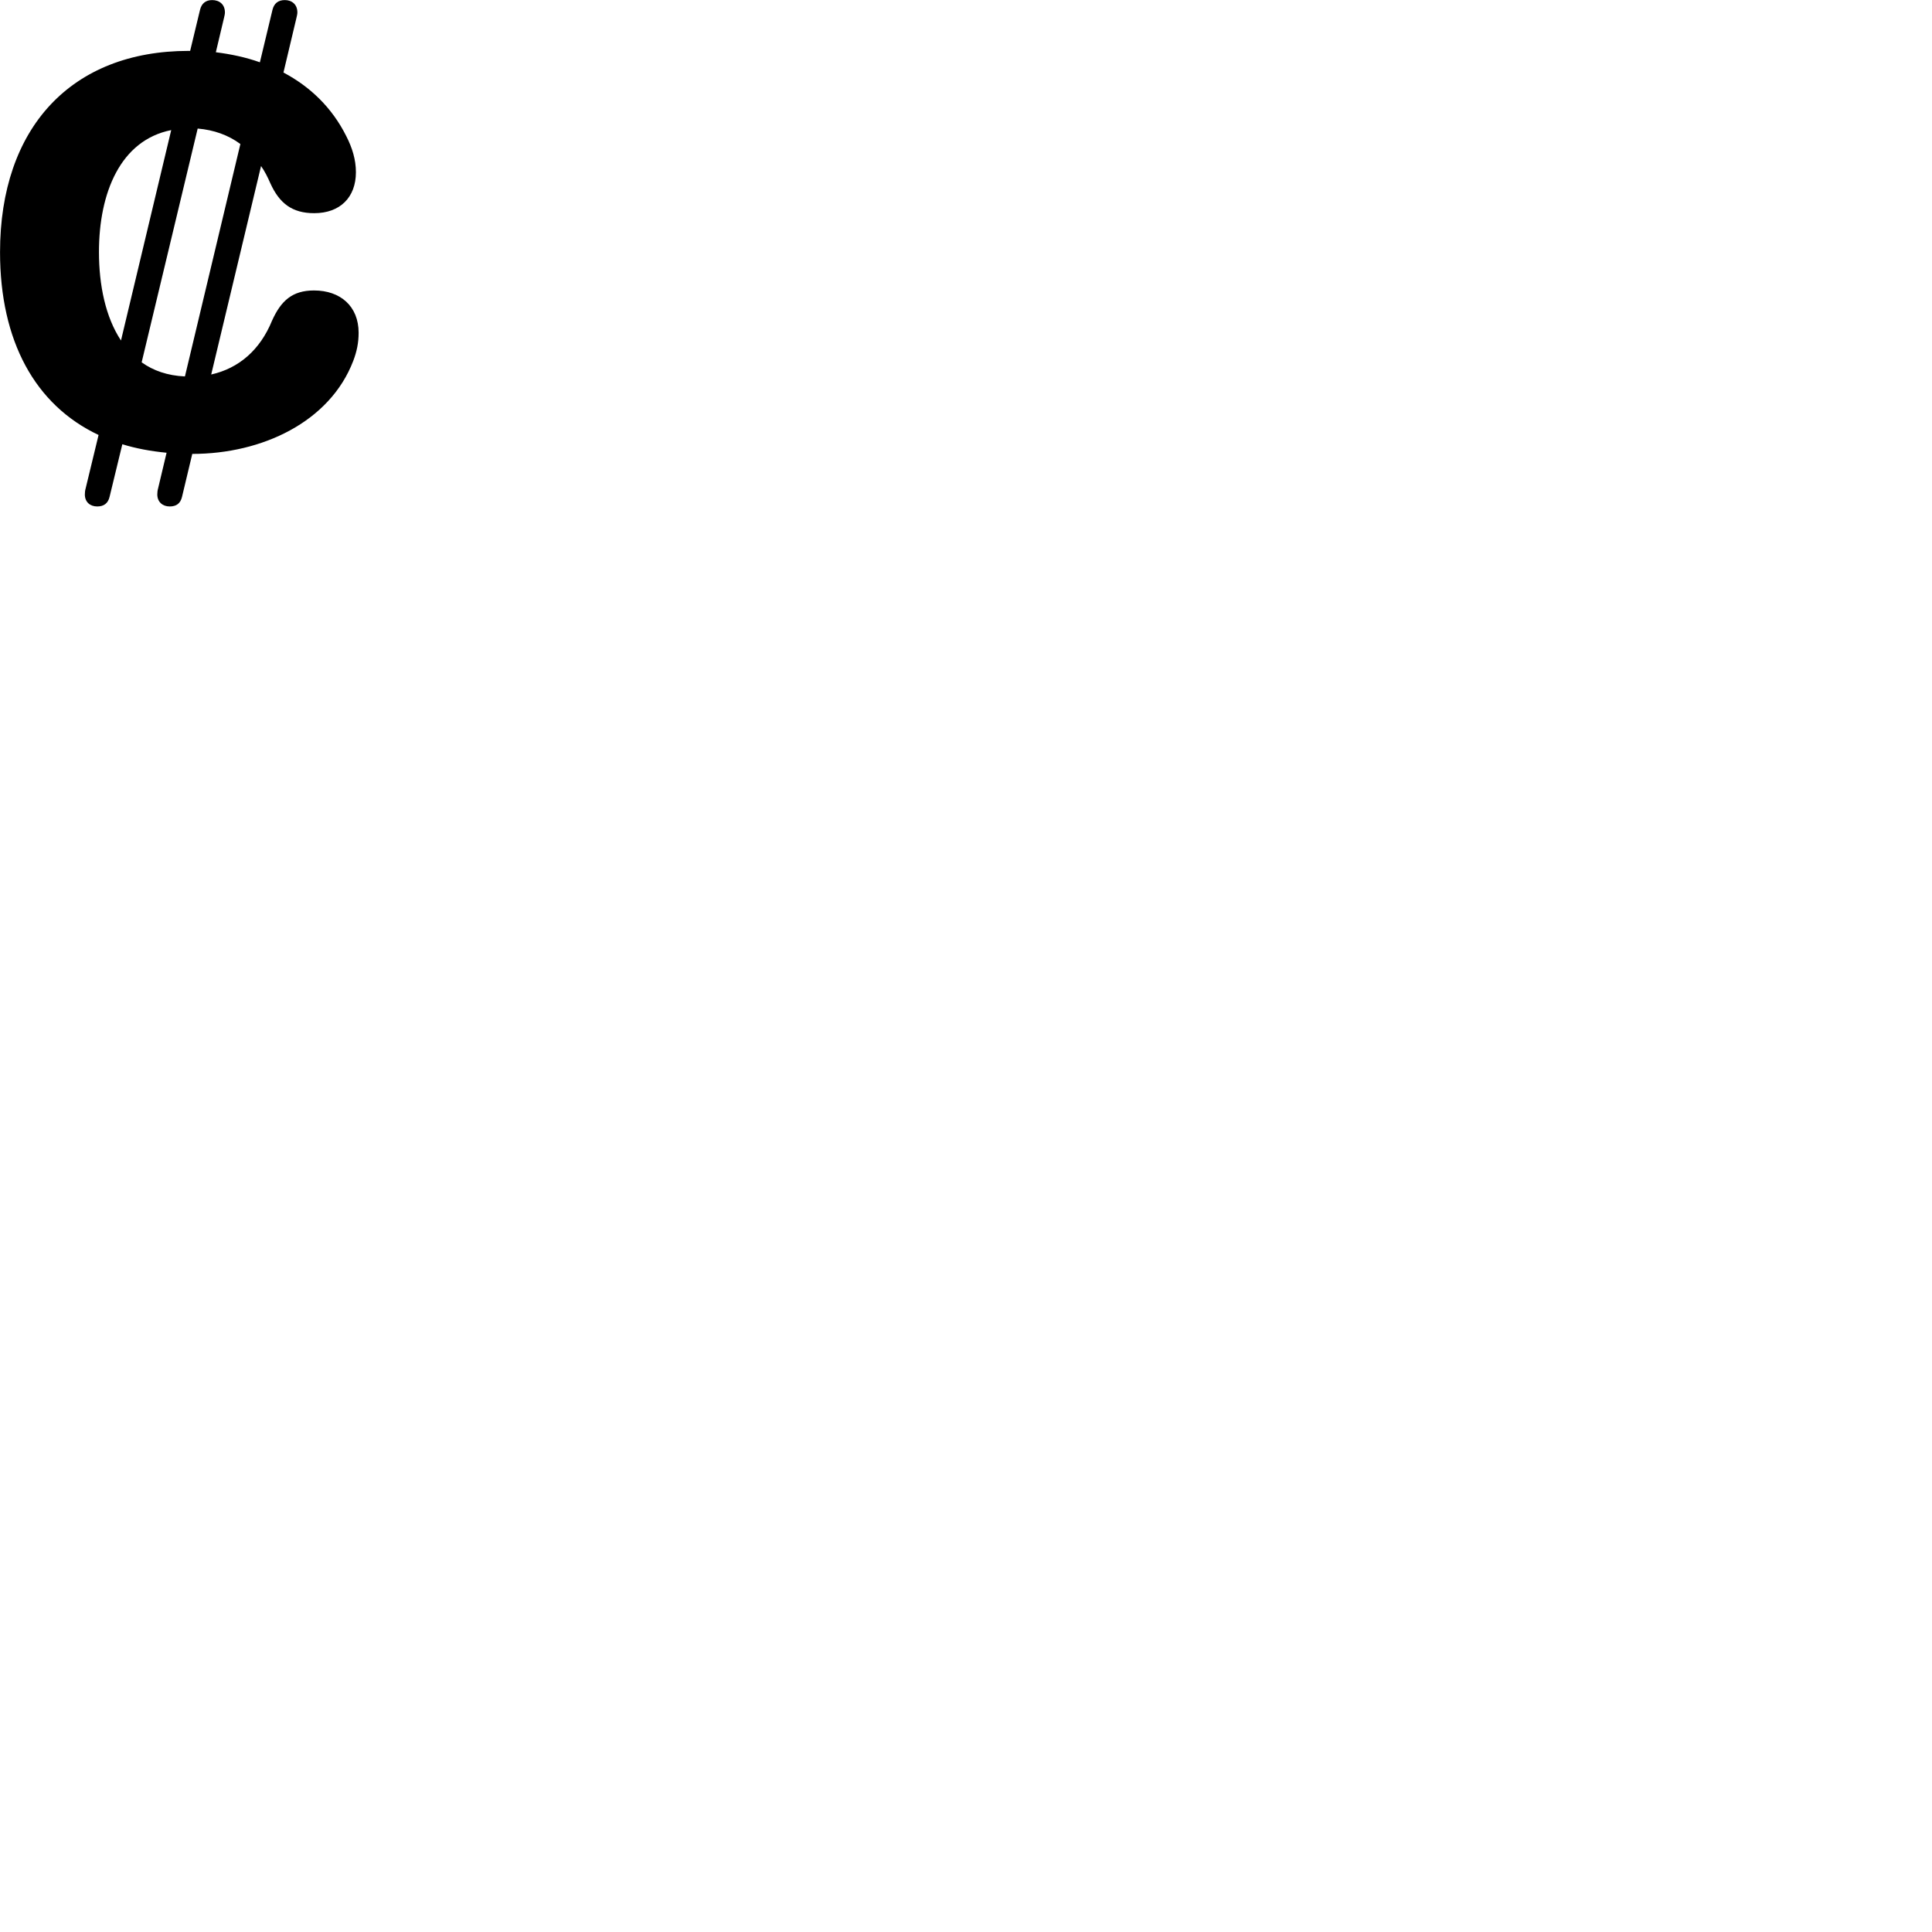 
        <svg xmlns="http://www.w3.org/2000/svg" viewBox="0 0 100 100">
            <path d="M5.032 26.214C5.372 26.214 5.592 26.054 5.672 25.714L6.332 22.994C7.042 23.214 7.802 23.354 8.622 23.434L8.182 25.284C8.152 25.384 8.142 25.504 8.142 25.594C8.142 25.984 8.422 26.214 8.782 26.214C9.132 26.214 9.342 26.054 9.422 25.714L9.952 23.494C13.572 23.494 17.072 21.834 18.282 18.684C18.472 18.184 18.562 17.734 18.562 17.224C18.562 15.854 17.622 15.034 16.252 15.034C15.122 15.034 14.542 15.574 14.082 16.594C13.462 18.114 12.362 19.064 10.932 19.384L13.512 8.594C13.702 8.864 13.852 9.164 13.992 9.484C14.462 10.524 15.122 11.034 16.262 11.034C17.602 11.034 18.422 10.214 18.422 8.914C18.422 8.264 18.232 7.654 17.932 7.064C17.182 5.554 16.032 4.474 14.672 3.754L15.342 0.934C15.362 0.844 15.392 0.734 15.392 0.644C15.392 0.224 15.102 0.004 14.742 0.004C14.402 0.004 14.182 0.174 14.102 0.514L13.452 3.224C12.722 2.964 11.962 2.804 11.172 2.704L11.592 0.934C11.612 0.844 11.642 0.734 11.642 0.644C11.642 0.224 11.352 0.004 10.982 0.004C10.652 0.004 10.432 0.174 10.352 0.514L9.842 2.634C9.822 2.634 9.802 2.634 9.762 2.634C3.692 2.634 0.002 6.614 0.002 13.054C0.002 17.644 1.812 20.964 5.102 22.514L4.432 25.284C4.402 25.384 4.392 25.504 4.392 25.594C4.392 25.984 4.662 26.214 5.032 26.214ZM7.332 18.754L10.232 6.654C11.072 6.724 11.822 6.994 12.442 7.454L9.572 19.484C8.672 19.444 7.932 19.184 7.332 18.754ZM5.122 13.044C5.122 9.964 6.242 7.254 8.862 6.734L6.262 17.624C5.462 16.414 5.122 14.764 5.122 13.044Z" />
        </svg>
    